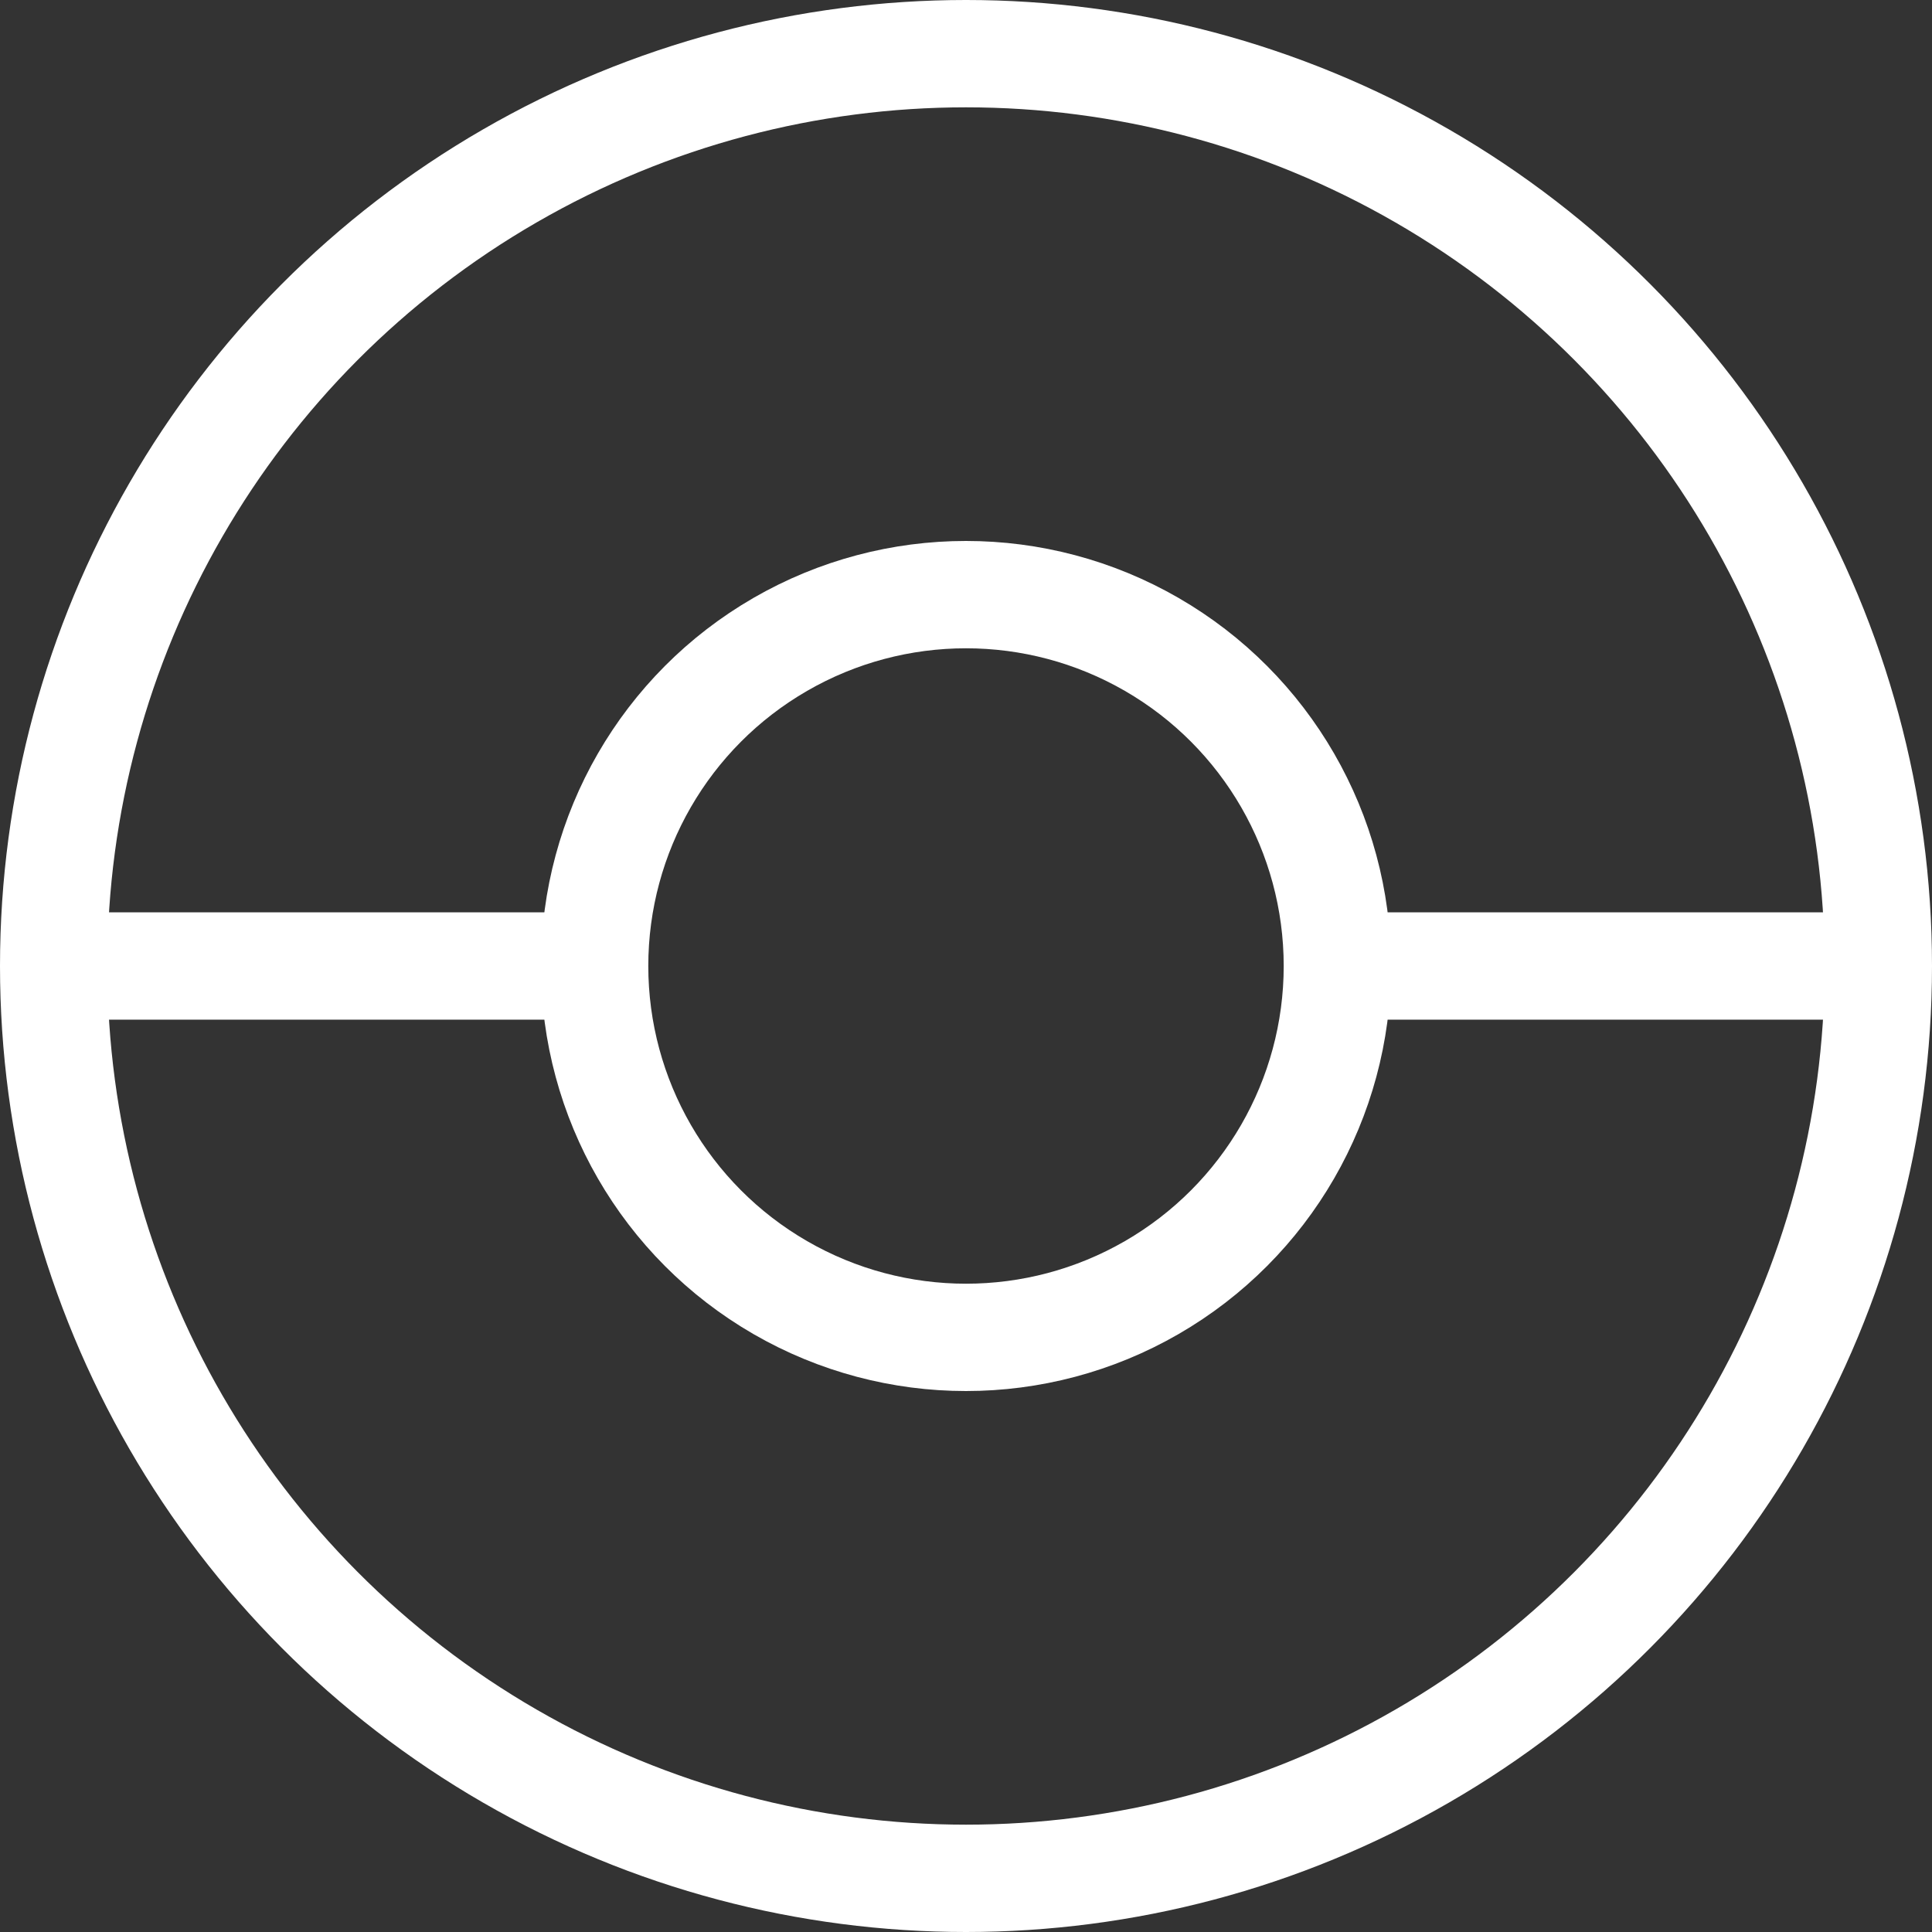 <svg id="pokeball" xmlns="http://www.w3.org/2000/svg" width="18" height="18" viewBox="0 0 18 18">
  <rect x="0" y="0" width="18" height="18" fill="#333333" stroke="none"/>
  <g id="Elipse_24" data-name="Elipse 24" fill="none" stroke="#fff" stroke-width="1">
    <circle cx="9" cy="9" r="9" stroke="none"/>
    <circle cx="9" cy="9" r="8.5" fill="none"/>
  </g>
  <g id="Elipse_25" data-name="Elipse 25" transform="translate(5.04 5.04)" fill="none" stroke="#fff" stroke-width="1">
    <circle cx="3.96" cy="3.96" r="3.96" stroke="none"/>
    <circle cx="3.96" cy="3.96" r="3.46" fill="none"/>
  </g>
  <line id="Línea_3" data-name="Línea 3" x2="5.04" transform="translate(0.36 9)" fill="none" stroke="#fff" stroke-width="1"/>
  <line id="Línea_4" data-name="Línea 4" x2="5.04" transform="translate(12.6 9)" fill="none" stroke="#fff" stroke-width="1"/>
</svg>
